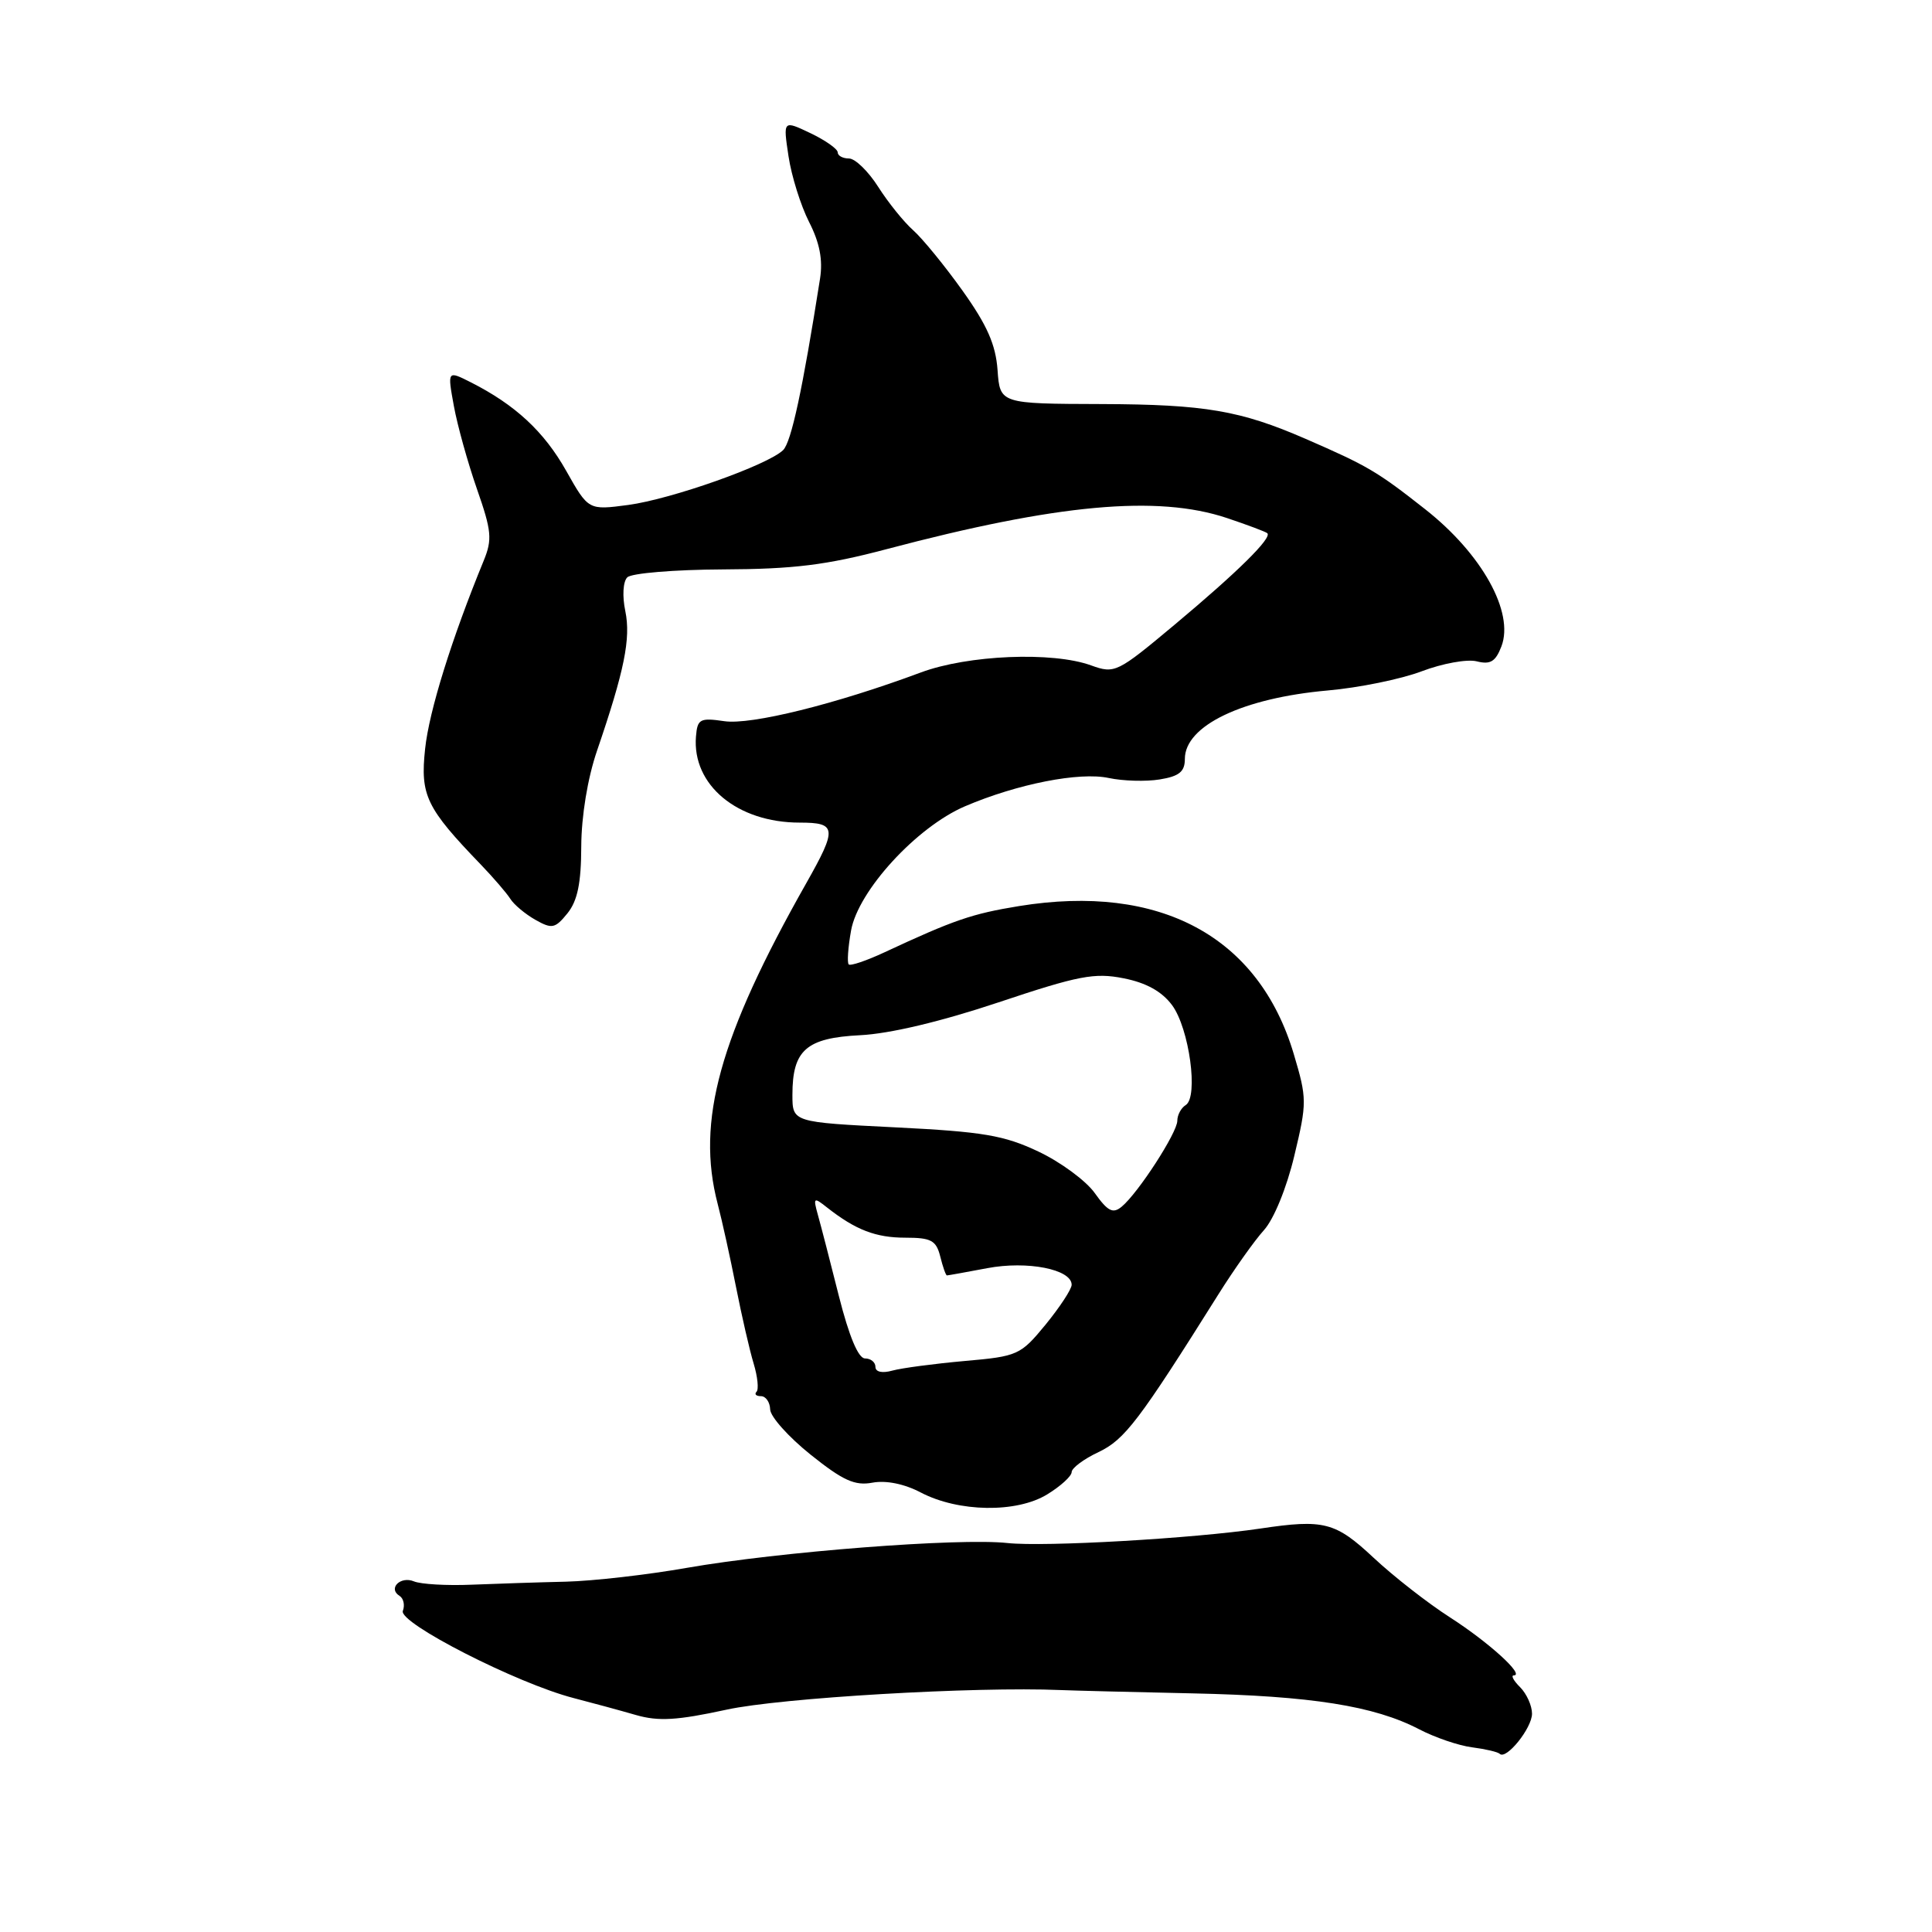 <?xml version="1.0" encoding="UTF-8" standalone="no"?>
<!DOCTYPE svg PUBLIC "-//W3C//DTD SVG 1.1//EN" "http://www.w3.org/Graphics/SVG/1.1/DTD/svg11.dtd" >
<svg xmlns="http://www.w3.org/2000/svg" xmlns:xlink="http://www.w3.org/1999/xlink" version="1.1" viewBox="0 0 256 256">
 <g >
 <path fill="currentColor"
d=" M 203.00 227.07 C 203.00 226.01 202.29 224.44 201.43 223.57 C 200.56 222.71 200.18 222.00 200.58 222.00 C 202.10 222.00 197.29 217.63 192.16 214.33 C 189.22 212.45 184.66 208.89 182.02 206.42 C 176.94 201.67 175.44 201.28 167.00 202.54 C 158.09 203.86 138.40 204.99 133.50 204.46 C 127.07 203.76 103.25 205.61 91.00 207.75 C 85.78 208.67 78.58 209.49 75.00 209.58 C 71.42 209.66 65.80 209.85 62.50 209.98 C 59.20 210.12 55.76 209.92 54.85 209.54 C 53.05 208.80 51.37 210.49 52.94 211.46 C 53.47 211.79 53.67 212.69 53.38 213.45 C 52.77 215.03 68.50 223.06 76.00 225.00 C 78.47 225.64 82.20 226.65 84.27 227.25 C 87.26 228.11 89.73 227.96 96.27 226.54 C 103.44 224.97 129.26 223.46 140.50 223.94 C 142.15 224.01 150.03 224.21 158.00 224.38 C 173.77 224.72 182.09 226.04 188.03 229.13 C 190.14 230.23 193.30 231.31 195.07 231.53 C 196.83 231.76 198.47 232.14 198.72 232.39 C 199.57 233.24 203.00 228.99 203.00 227.07 Z  M 138.75 198.02 C 140.54 196.93 142.00 195.59 142.00 195.06 C 142.00 194.53 143.60 193.33 145.56 192.41 C 149.03 190.76 150.90 188.31 161.45 171.50 C 163.52 168.20 166.23 164.38 167.48 163.00 C 168.79 161.55 170.49 157.40 171.50 153.16 C 173.19 146.10 173.19 145.57 171.43 139.66 C 166.79 124.08 153.71 117.03 135.03 120.06 C 128.78 121.08 126.42 121.89 117.19 126.19 C 114.81 127.30 112.68 128.02 112.46 127.79 C 112.23 127.56 112.37 125.54 112.77 123.30 C 113.71 118.03 121.45 109.59 127.86 106.84 C 134.78 103.88 143.03 102.25 146.92 103.09 C 148.81 103.49 151.84 103.58 153.67 103.28 C 156.26 102.86 157.00 102.25 157.00 100.56 C 157.00 96.15 164.66 92.49 175.95 91.49 C 180.05 91.13 185.64 89.99 188.38 88.95 C 191.12 87.91 194.40 87.31 195.67 87.63 C 197.49 88.09 198.17 87.67 198.95 85.64 C 200.66 81.13 196.37 73.40 188.86 67.49 C 182.46 62.45 181.22 61.73 173.00 58.15 C 164.35 54.39 159.65 53.59 146.00 53.54 C 132.50 53.50 132.50 53.50 132.18 49.03 C 131.94 45.67 130.79 43.07 127.55 38.53 C 125.18 35.21 122.23 31.60 120.99 30.50 C 119.75 29.40 117.67 26.81 116.36 24.75 C 115.05 22.69 113.31 21.00 112.49 21.00 C 111.67 21.00 111.00 20.63 111.00 20.19 C 111.00 19.74 109.37 18.59 107.38 17.64 C 103.76 15.92 103.76 15.92 104.48 20.69 C 104.87 23.31 106.10 27.23 107.20 29.40 C 108.61 32.15 109.05 34.43 108.66 36.92 C 106.34 51.66 104.85 58.57 103.77 59.64 C 101.74 61.62 88.98 66.14 83.24 66.91 C 77.97 67.61 77.97 67.61 75.02 62.38 C 72.08 57.17 68.27 53.64 62.39 50.66 C 59.28 49.09 59.28 49.09 60.14 53.80 C 60.61 56.38 61.99 61.33 63.20 64.80 C 65.14 70.35 65.25 71.47 64.09 74.30 C 59.85 84.63 56.86 94.21 56.33 99.22 C 55.67 105.40 56.46 107.04 63.75 114.60 C 65.39 116.31 67.13 118.33 67.62 119.10 C 68.10 119.87 69.60 121.12 70.94 121.88 C 73.14 123.12 73.55 123.04 75.19 121.02 C 76.52 119.37 77.01 117.03 77.02 112.14 C 77.04 108.12 77.86 103.13 79.10 99.50 C 82.74 88.86 83.60 84.61 82.86 80.99 C 82.44 78.99 82.55 77.07 83.12 76.50 C 83.67 75.95 89.37 75.48 95.80 75.45 C 105.16 75.41 109.50 74.88 117.50 72.76 C 140.10 66.78 153.37 65.57 162.57 68.64 C 165.28 69.55 167.69 70.45 167.92 70.65 C 168.61 71.24 164.01 75.78 155.65 82.77 C 148.03 89.14 147.72 89.30 144.58 88.17 C 139.46 86.31 128.25 86.78 122.00 89.11 C 110.75 93.30 99.51 96.09 95.97 95.56 C 92.75 95.09 92.41 95.27 92.22 97.58 C 91.69 104.01 97.69 109.00 105.97 109.00 C 110.87 109.00 110.95 109.75 106.85 117.00 C 95.31 137.40 92.23 148.54 95.09 159.50 C 95.67 161.70 96.76 166.65 97.52 170.50 C 98.28 174.35 99.33 178.93 99.86 180.67 C 100.39 182.42 100.56 184.11 100.24 184.42 C 99.93 184.74 100.19 185.00 100.83 185.00 C 101.47 185.00 102.02 185.79 102.05 186.75 C 102.07 187.71 104.49 190.41 107.41 192.75 C 111.71 196.19 113.28 196.90 115.61 196.46 C 117.41 196.13 119.83 196.62 122.00 197.76 C 127.00 200.38 134.70 200.50 138.75 198.02 Z  M 116.00 181.12 C 116.00 180.50 115.38 180.00 114.62 180.00 C 113.73 180.00 112.51 177.08 111.16 171.75 C 110.02 167.21 108.77 162.38 108.38 161.00 C 107.73 158.66 107.81 158.59 109.59 160.00 C 113.37 162.97 116.04 164.00 119.97 164.00 C 123.39 164.00 124.05 164.36 124.59 166.50 C 124.93 167.88 125.33 169.00 125.47 169.00 C 125.61 169.00 128.02 168.57 130.81 168.04 C 136.13 167.03 142.00 168.19 142.00 170.24 C 142.00 170.82 140.45 173.18 138.56 175.50 C 135.22 179.56 134.88 179.72 127.81 180.34 C 123.79 180.70 119.49 181.27 118.25 181.61 C 116.89 181.99 116.00 181.79 116.00 181.12 Z  M 145.07 158.10 C 143.91 156.46 140.54 153.98 137.60 152.59 C 133.04 150.43 130.26 149.96 118.63 149.38 C 105.00 148.70 105.00 148.70 105.00 145.07 C 105.00 139.14 106.83 137.53 113.98 137.17 C 117.88 136.98 124.71 135.36 132.33 132.81 C 142.92 129.27 145.03 128.86 148.89 129.63 C 151.88 130.22 153.95 131.37 155.30 133.18 C 157.58 136.25 158.83 145.37 157.11 146.43 C 156.50 146.81 156.00 147.74 156.00 148.51 C 156.00 150.07 150.82 158.08 148.62 159.90 C 147.47 160.85 146.79 160.51 145.07 158.10 Z "/>
</g>
</svg>